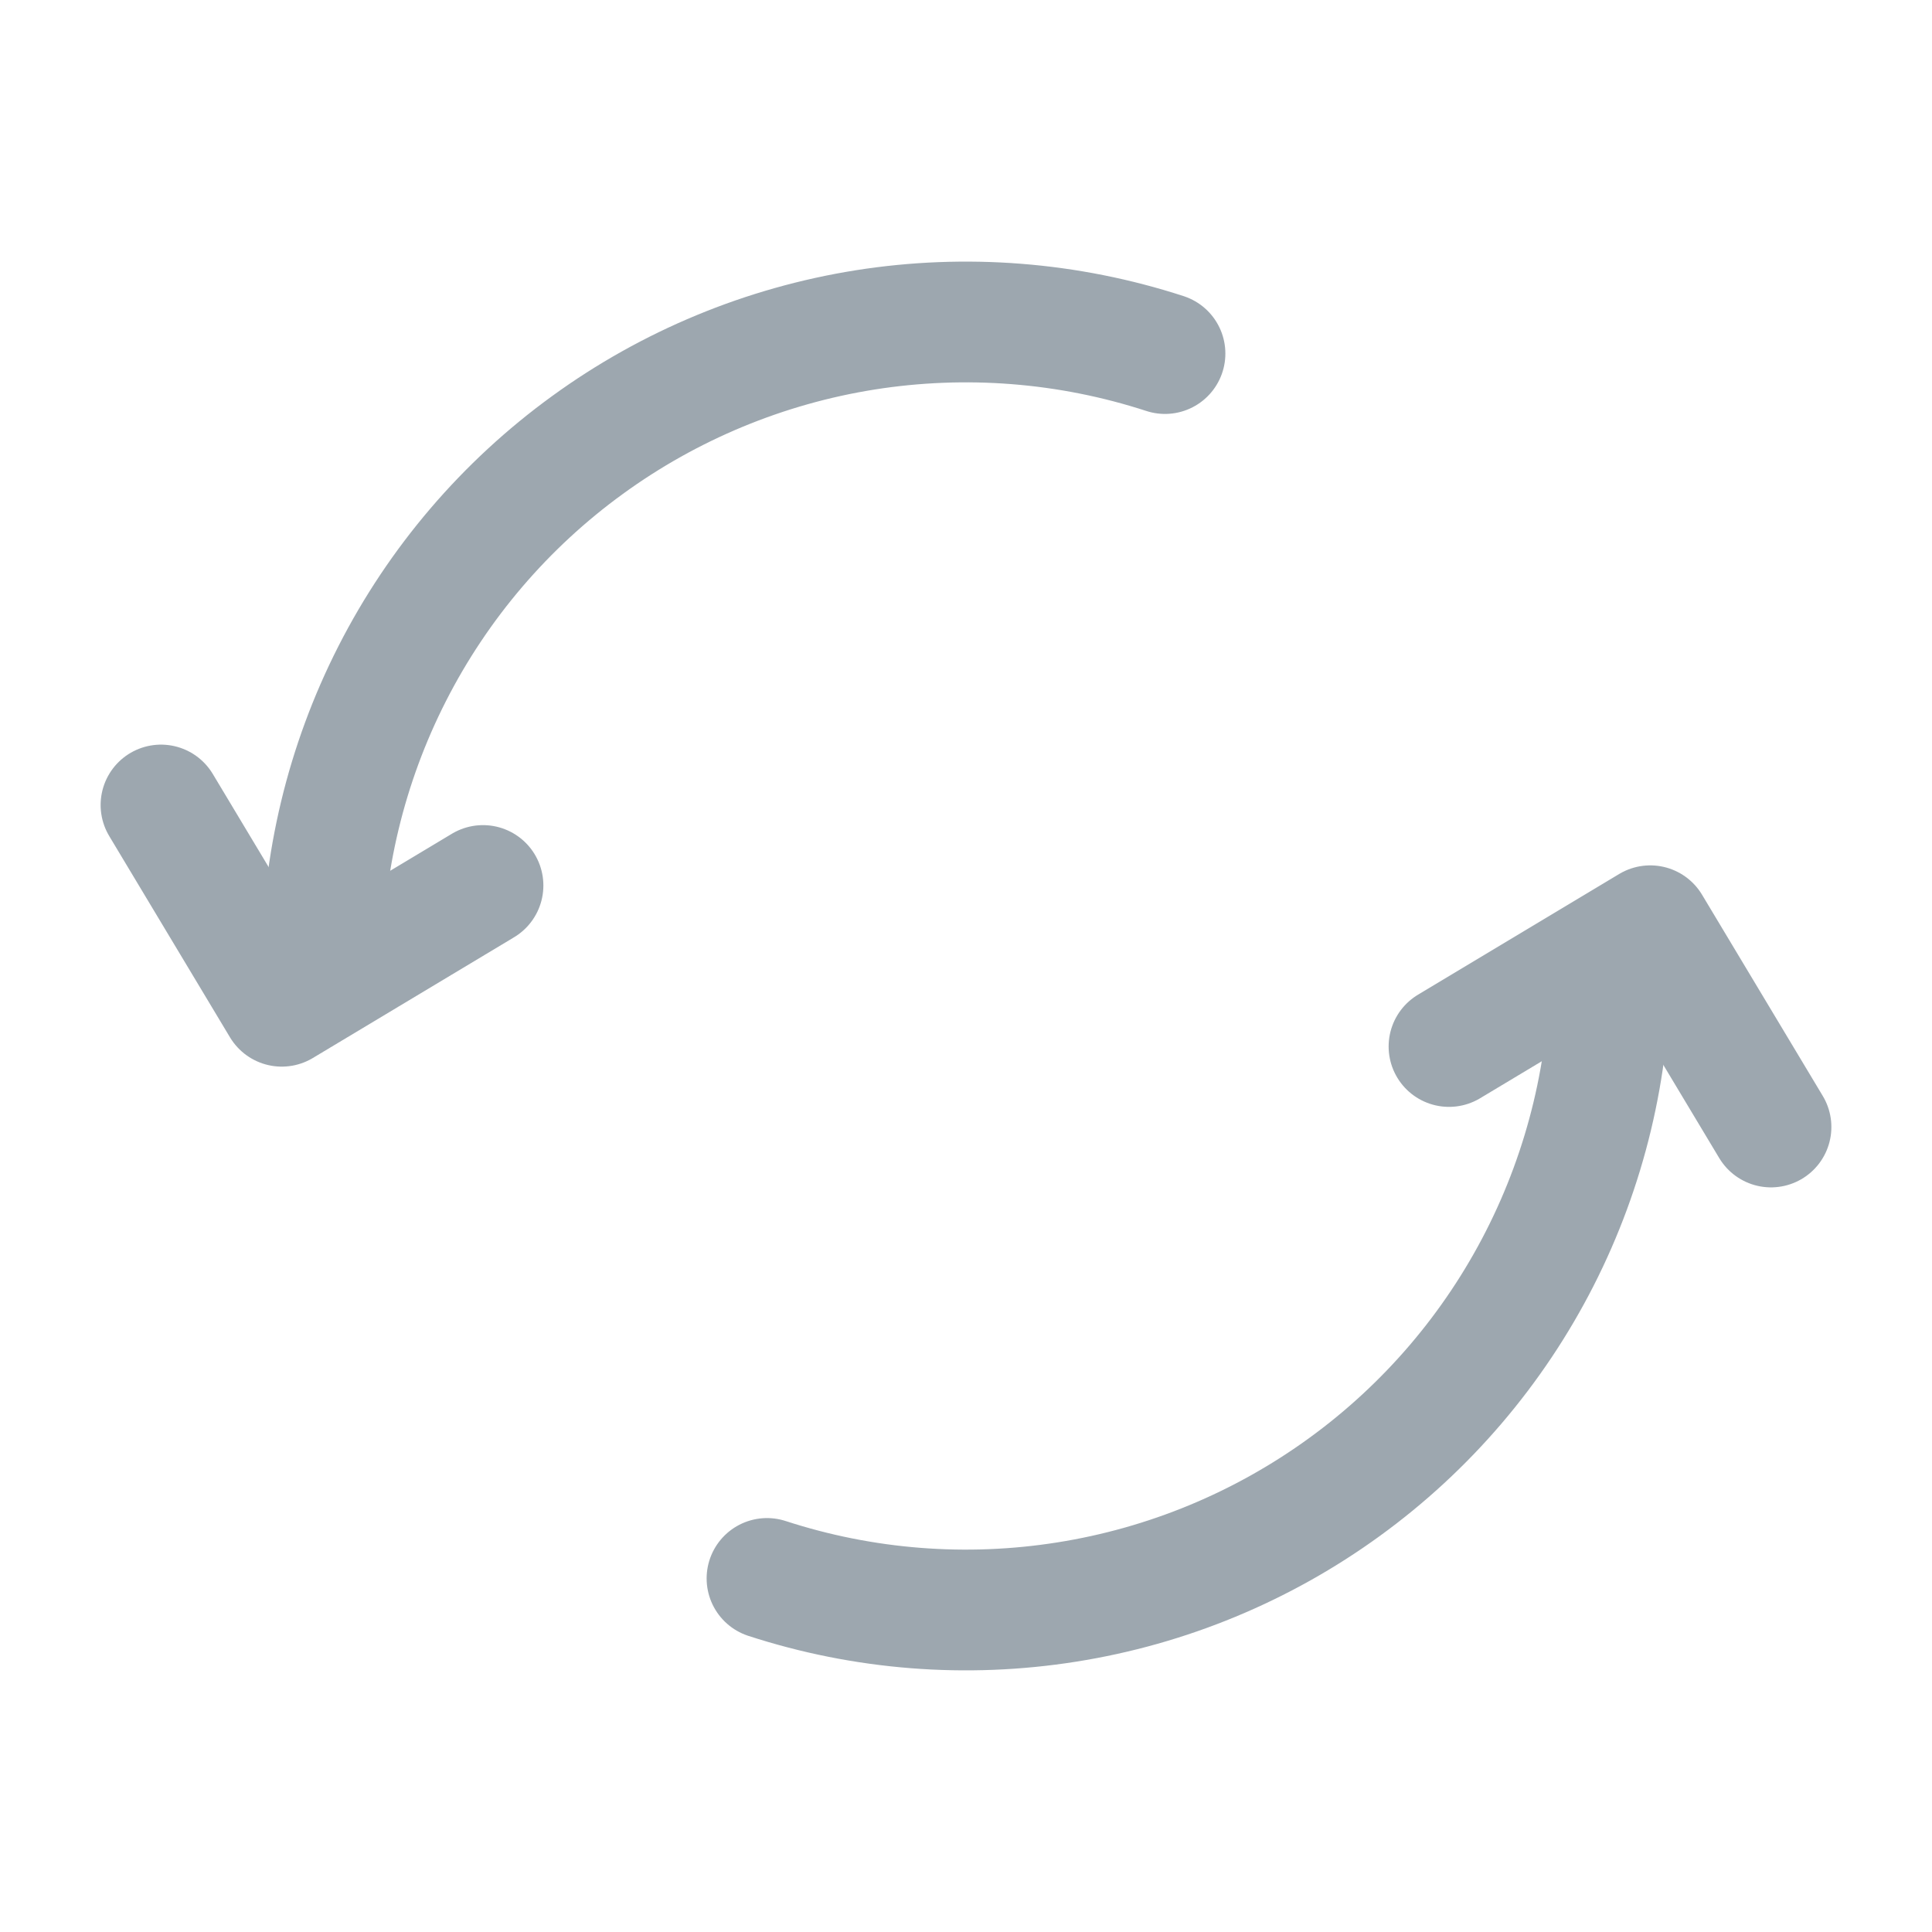 <svg width="24" height="24" viewBox="0 0 24 24" fill="none" xmlns="http://www.w3.org/2000/svg">
<g id="arrows" opacity="0.5">
<path id="Ellipse 17" d="M4 12C4 10.738 4.299 9.493 4.872 8.368C5.445 7.243 6.276 6.27 7.298 5.528C8.319 4.786 9.502 4.296 10.748 4.098C11.995 3.901 13.271 4.001 14.472 4.392" stroke="#3B5060" stroke-width="1.5" stroke-linecap="round"/>
<path id="Ellipse 18" d="M20 12C20 13.262 19.701 14.507 19.128 15.632C18.555 16.757 17.724 17.73 16.702 18.472C15.681 19.214 14.498 19.704 13.252 19.901C12.005 20.099 10.729 19.999 9.528 19.608" stroke="#3B5060" stroke-width="1.5" stroke-linecap="round"/>
<path id="Vector 58" d="M22 14L20.5 11.5L18 13" stroke="#3B5060" stroke-width="1.5" stroke-linecap="round" stroke-linejoin="round"/>
<path id="Vector 59" d="M2 10L3.5 12.5L6 11" stroke="#3B5060" stroke-width="1.5" stroke-linecap="round" stroke-linejoin="round"/>
</g>
</svg>

